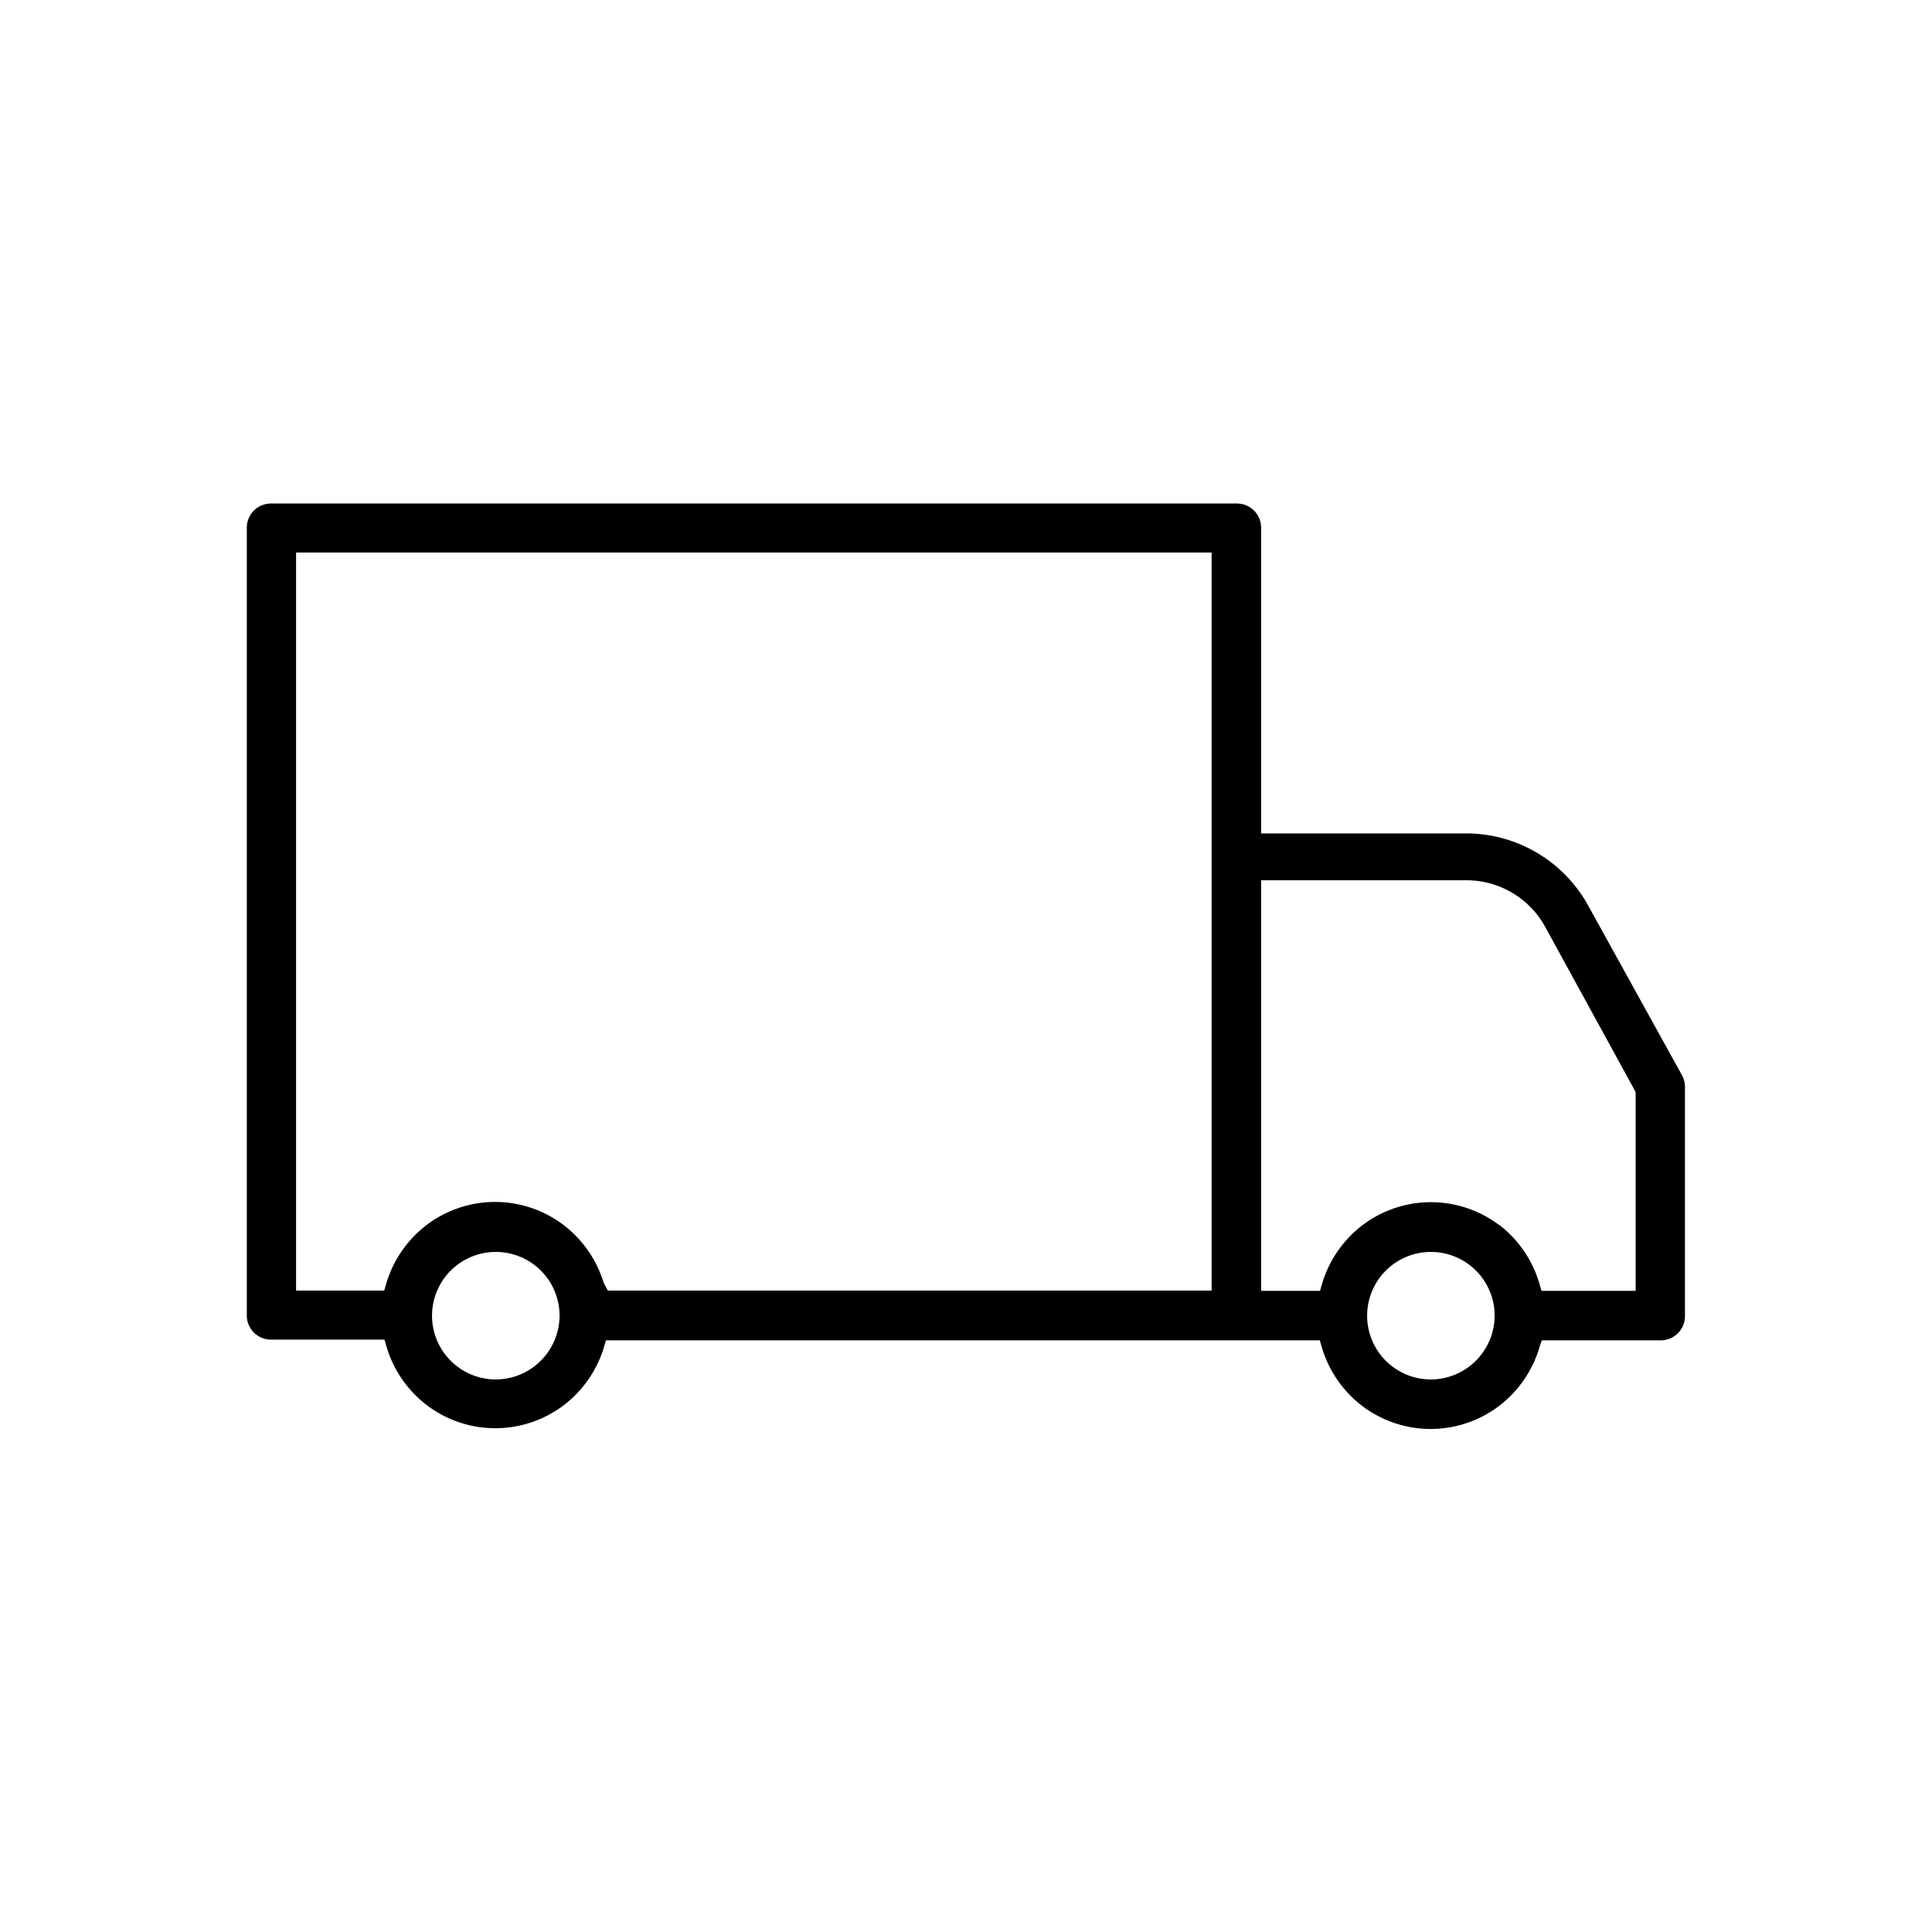 <svg id="Layer_1" data-name="Layer 1" xmlns="http://www.w3.org/2000/svg" viewBox="0 0 80 80"><defs><style>.cls-1{fill:currentColor;}</style></defs><title>5_Xe-tai-xe-khach</title><path class="cls-1" d="M63.84,55.5h4.93a1,1,0,0,0,1-1V45a1,1,0,0,0-.13-.49l-3.87-7a5.77,5.77,0,0,0-5.06-3H52.22V21.85a1,1,0,0,0-1-1h-40a1,1,0,0,0-1,1V54.47a1,1,0,0,0,1,1h4.7l.09.31a4.75,4.75,0,0,0,1.67,2.41,4.69,4.69,0,0,0,5.66,0A4.75,4.75,0,0,0,25,55.81l.09-.31H54.65l.09.31a4.75,4.75,0,0,0,1.67,2.41,4.69,4.69,0,0,0,5.66,0,4.75,4.75,0,0,0,1.67-2.41ZM20.53,57.12a2.64,2.64,0,1,1,2.64-2.64A2.65,2.65,0,0,1,20.53,57.12Zm29.64-33.8V53.44h-25L25,53.13a4.75,4.75,0,0,0-1.67-2.41,4.69,4.69,0,0,0-5.66,0A4.75,4.75,0,0,0,16,53.13l-.09.31H12.26V22.88H50.17Zm9.08,33.8a2.64,2.64,0,1,1,2.64-2.64A2.65,2.65,0,0,1,59.25,57.12Zm2.83-6.39a4.69,4.69,0,0,0-5.66,0,4.75,4.75,0,0,0-1.67,2.41l-.09.31H52.22v-17h8.52A3.72,3.72,0,0,1,64,38.41l3.68,6.72.05.1v8.22h-3.9l-.09-.31A4.75,4.75,0,0,0,62.08,50.72Z"/></svg>
